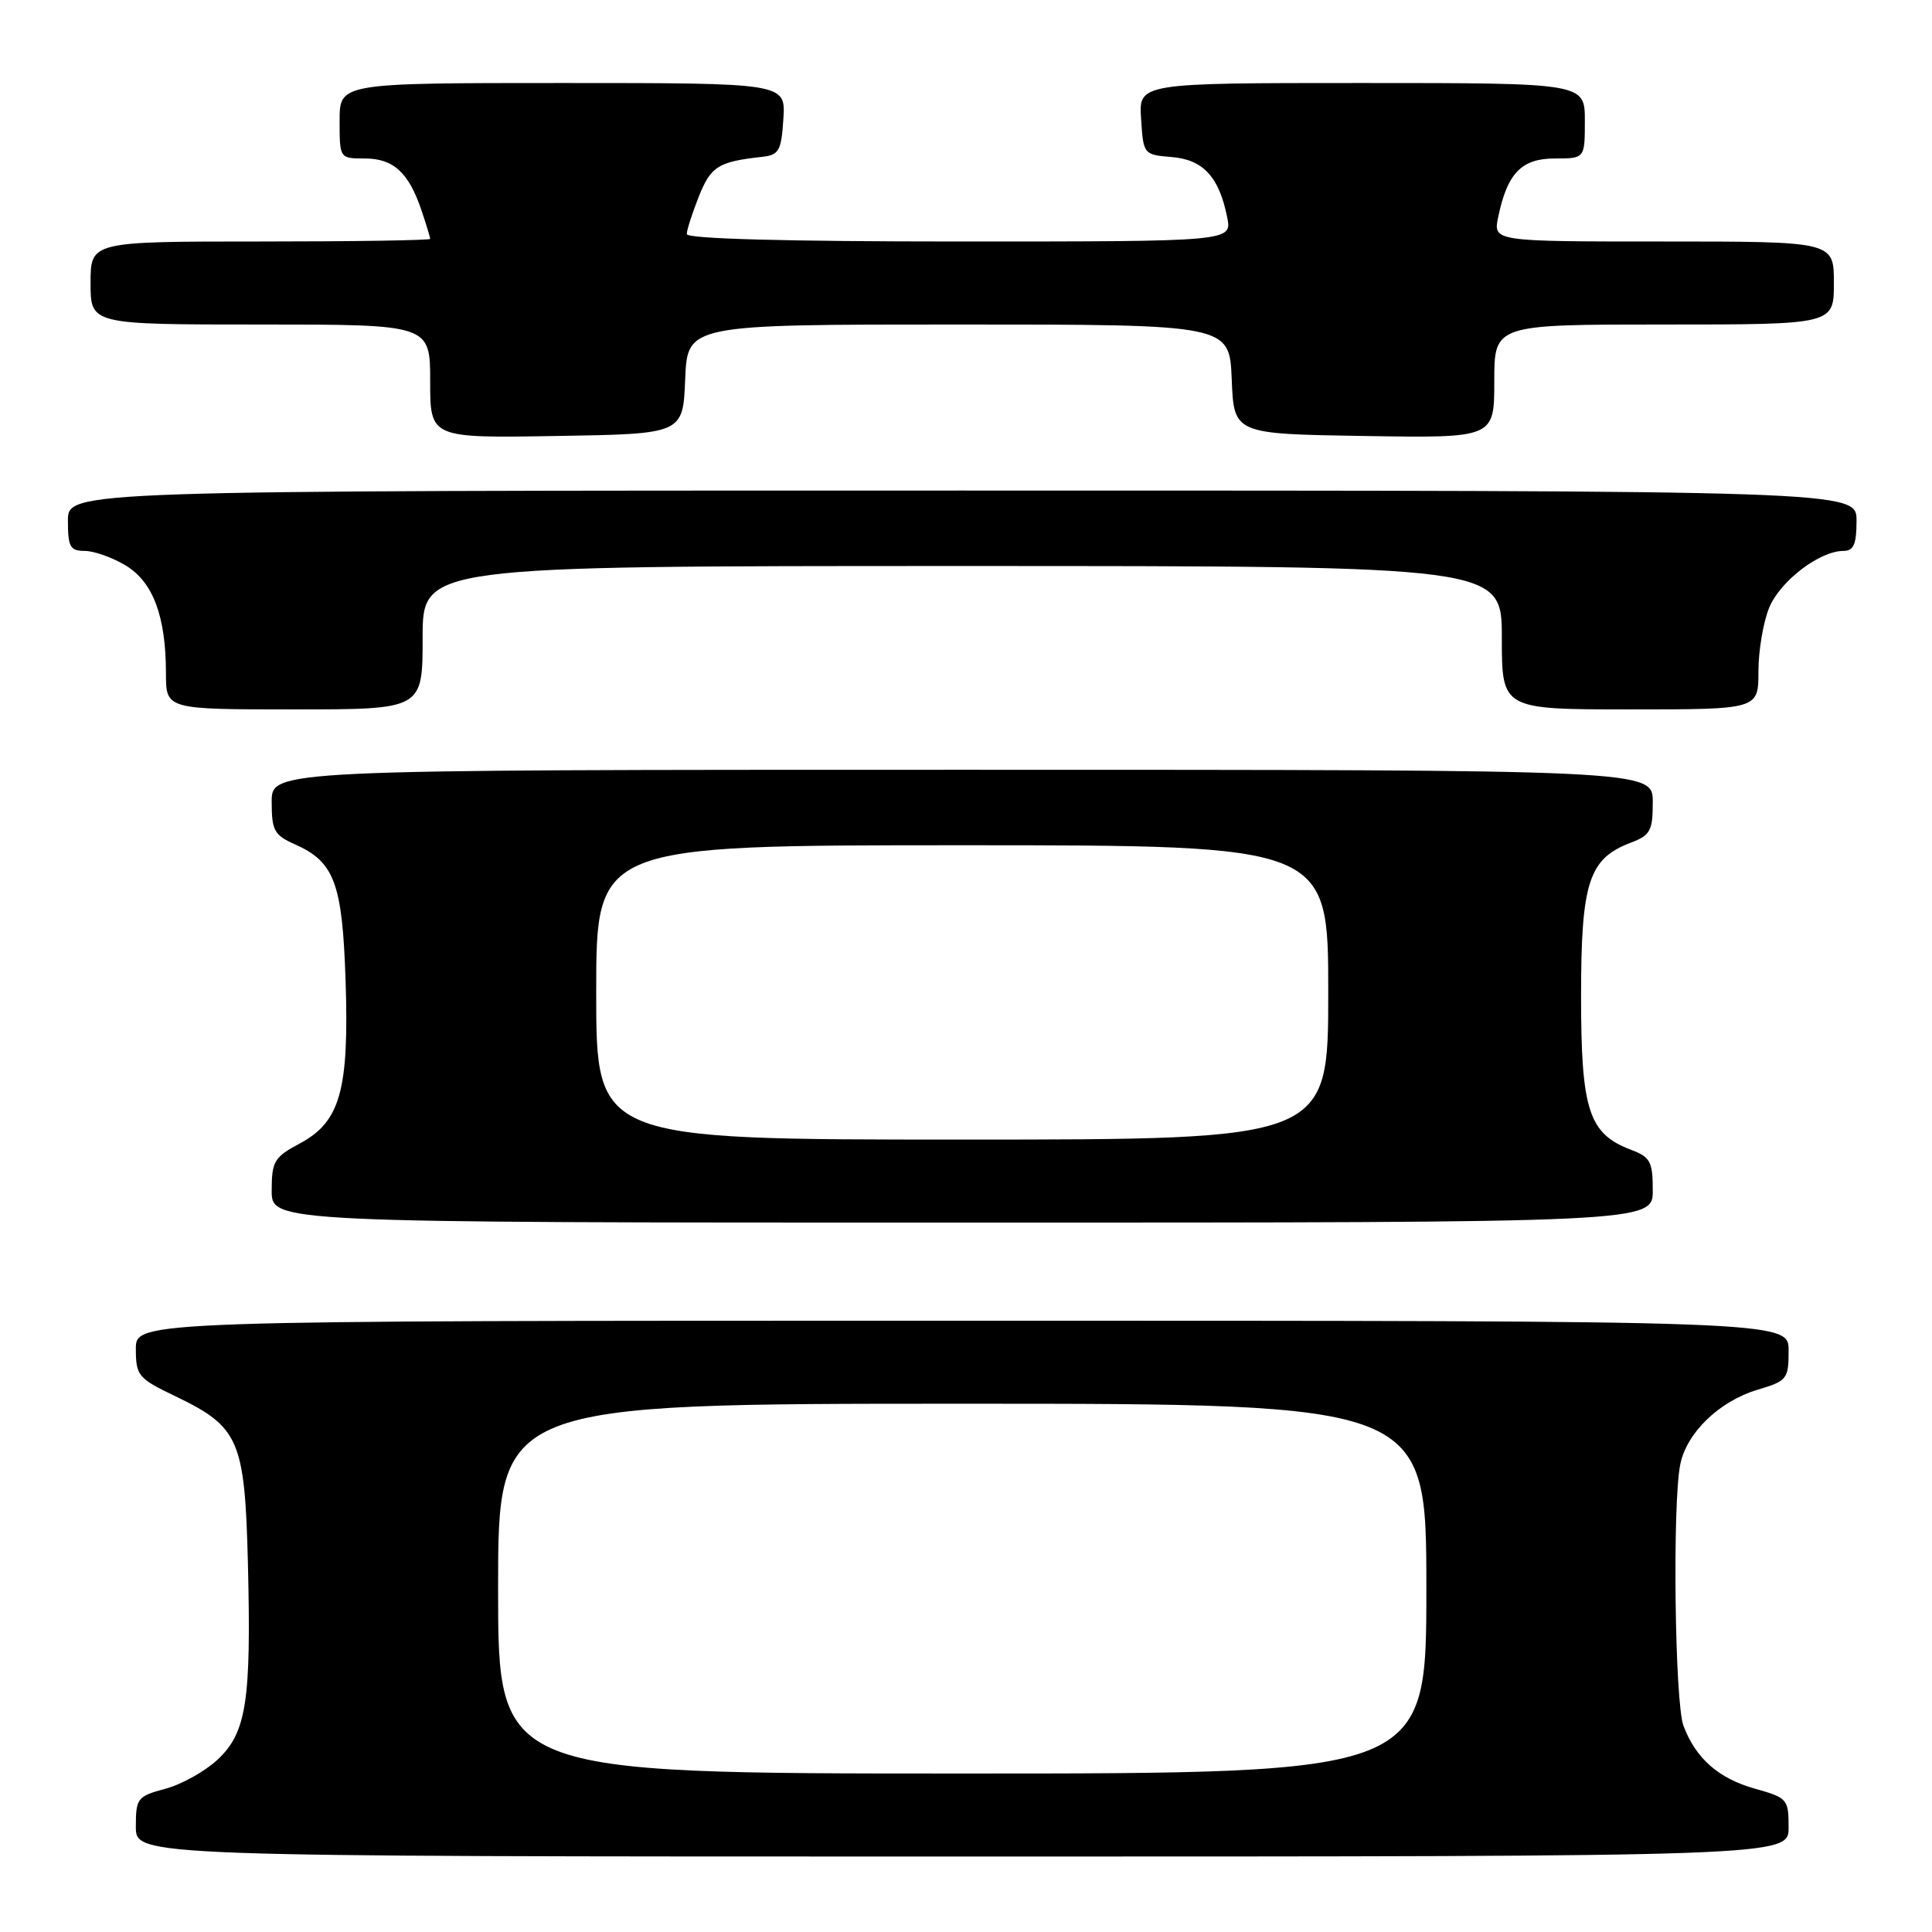 <?xml version="1.0" encoding="UTF-8" standalone="no"?>
<!DOCTYPE svg PUBLIC "-//W3C//DTD SVG 1.1//EN" "http://www.w3.org/Graphics/SVG/1.1/DTD/svg11.dtd" >
<svg xmlns="http://www.w3.org/2000/svg" xmlns:xlink="http://www.w3.org/1999/xlink" version="1.1" viewBox="0 0 256 256">
 <g >
 <path fill="currentColor"
d=" M 237.00 242.13 C 237.00 238.41 236.83 238.21 232.57 237.02 C 227.72 235.66 224.71 233.02 223.07 228.68 C 221.92 225.65 221.59 199.30 222.64 194.06 C 223.48 189.85 227.79 185.68 232.88 184.15 C 236.80 182.98 237.00 182.73 237.00 178.96 C 237.00 175.00 237.00 175.00 127.50 175.00 C 18.00 175.00 18.00 175.00 18.00 178.75 C 18.01 182.28 18.31 182.65 23.22 185.00 C 31.70 189.07 32.44 190.78 32.85 207.17 C 33.30 225.42 32.66 229.59 28.82 233.17 C 27.17 234.71 24.06 236.45 21.91 237.02 C 18.20 238.02 18.00 238.28 18.00 242.04 C 18.00 246.00 18.00 246.00 127.50 246.00 C 237.00 246.00 237.00 246.00 237.00 242.13 Z  M 219.00 157.72 C 219.00 153.92 218.68 153.32 216.11 152.35 C 210.51 150.23 209.50 147.12 209.50 132.00 C 209.50 116.88 210.51 113.77 216.11 111.65 C 218.68 110.68 219.00 110.08 219.00 106.28 C 219.00 102.00 219.00 102.00 127.50 102.00 C 36.00 102.00 36.00 102.00 36.00 106.26 C 36.00 110.04 36.34 110.66 39.04 111.86 C 44.31 114.19 45.36 116.99 45.79 129.88 C 46.27 144.43 45.09 148.64 39.75 151.50 C 36.33 153.33 36.01 153.86 36.00 157.75 C 36.00 162.00 36.00 162.00 127.50 162.00 C 219.00 162.00 219.00 162.00 219.00 157.72 Z  M 56.00 84.50 C 56.00 75.00 56.00 75.00 127.50 75.00 C 199.00 75.00 199.00 75.00 199.00 84.50 C 199.00 94.00 199.00 94.00 216.00 94.00 C 233.00 94.00 233.00 94.00 233.00 88.97 C 233.00 86.20 233.65 82.39 234.44 80.49 C 235.91 76.97 241.10 73.01 244.25 73.00 C 245.62 73.00 246.00 72.14 246.00 69.00 C 246.00 65.00 246.00 65.00 127.50 65.00 C 9.00 65.00 9.00 65.00 9.00 69.00 C 9.00 72.48 9.29 73.00 11.25 73.00 C 12.49 73.01 14.93 73.88 16.69 74.95 C 20.30 77.16 21.99 81.69 21.99 89.25 C 22.00 94.00 22.00 94.00 39.00 94.00 C 56.00 94.00 56.00 94.00 56.00 84.50 Z  M 90.79 50.25 C 91.09 43.00 91.09 43.00 127.00 43.00 C 162.91 43.00 162.91 43.00 163.21 50.25 C 163.50 57.50 163.50 57.50 180.75 57.77 C 198.00 58.05 198.00 58.05 198.00 50.52 C 198.00 43.00 198.00 43.00 220.50 43.00 C 243.00 43.00 243.00 43.00 243.00 37.50 C 243.00 32.00 243.00 32.00 220.42 32.00 C 197.84 32.00 197.84 32.00 198.52 28.75 C 199.73 22.94 201.61 21.00 206.02 21.00 C 210.00 21.00 210.00 21.00 210.00 16.00 C 210.00 11.00 210.00 11.00 180.45 11.00 C 150.89 11.00 150.89 11.00 151.20 15.75 C 151.50 20.46 151.53 20.50 155.27 20.81 C 159.44 21.16 161.54 23.44 162.61 28.80 C 163.25 32.00 163.25 32.00 127.12 32.00 C 104.21 32.00 91.00 31.64 91.00 31.02 C 91.00 30.48 91.73 28.23 92.61 26.01 C 94.21 22.03 95.16 21.43 101.00 20.78 C 103.23 20.53 103.53 19.98 103.80 15.75 C 104.11 11.00 104.11 11.00 74.55 11.00 C 45.00 11.00 45.00 11.00 45.00 16.00 C 45.00 21.00 45.00 21.00 48.35 21.00 C 52.13 21.00 54.17 22.87 55.86 27.90 C 56.49 29.77 57.00 31.46 57.00 31.65 C 57.00 31.84 46.88 32.00 34.50 32.00 C 12.00 32.00 12.00 32.00 12.00 37.50 C 12.00 43.00 12.00 43.00 34.50 43.00 C 57.00 43.00 57.00 43.00 57.00 50.52 C 57.00 58.05 57.00 58.05 73.75 57.77 C 90.50 57.50 90.50 57.50 90.79 50.25 Z  M 66.00 210.50 C 66.00 186.00 66.00 186.00 127.50 186.00 C 189.00 186.00 189.00 186.00 189.00 210.50 C 189.00 235.00 189.00 235.00 127.50 235.00 C 66.00 235.00 66.00 235.00 66.00 210.50 Z  M 79.00 131.50 C 79.00 112.00 79.00 112.00 127.50 112.00 C 176.00 112.00 176.00 112.00 176.00 131.50 C 176.00 151.00 176.00 151.00 127.50 151.00 C 79.00 151.00 79.00 151.00 79.00 131.50 Z "/>
</g>
</svg>